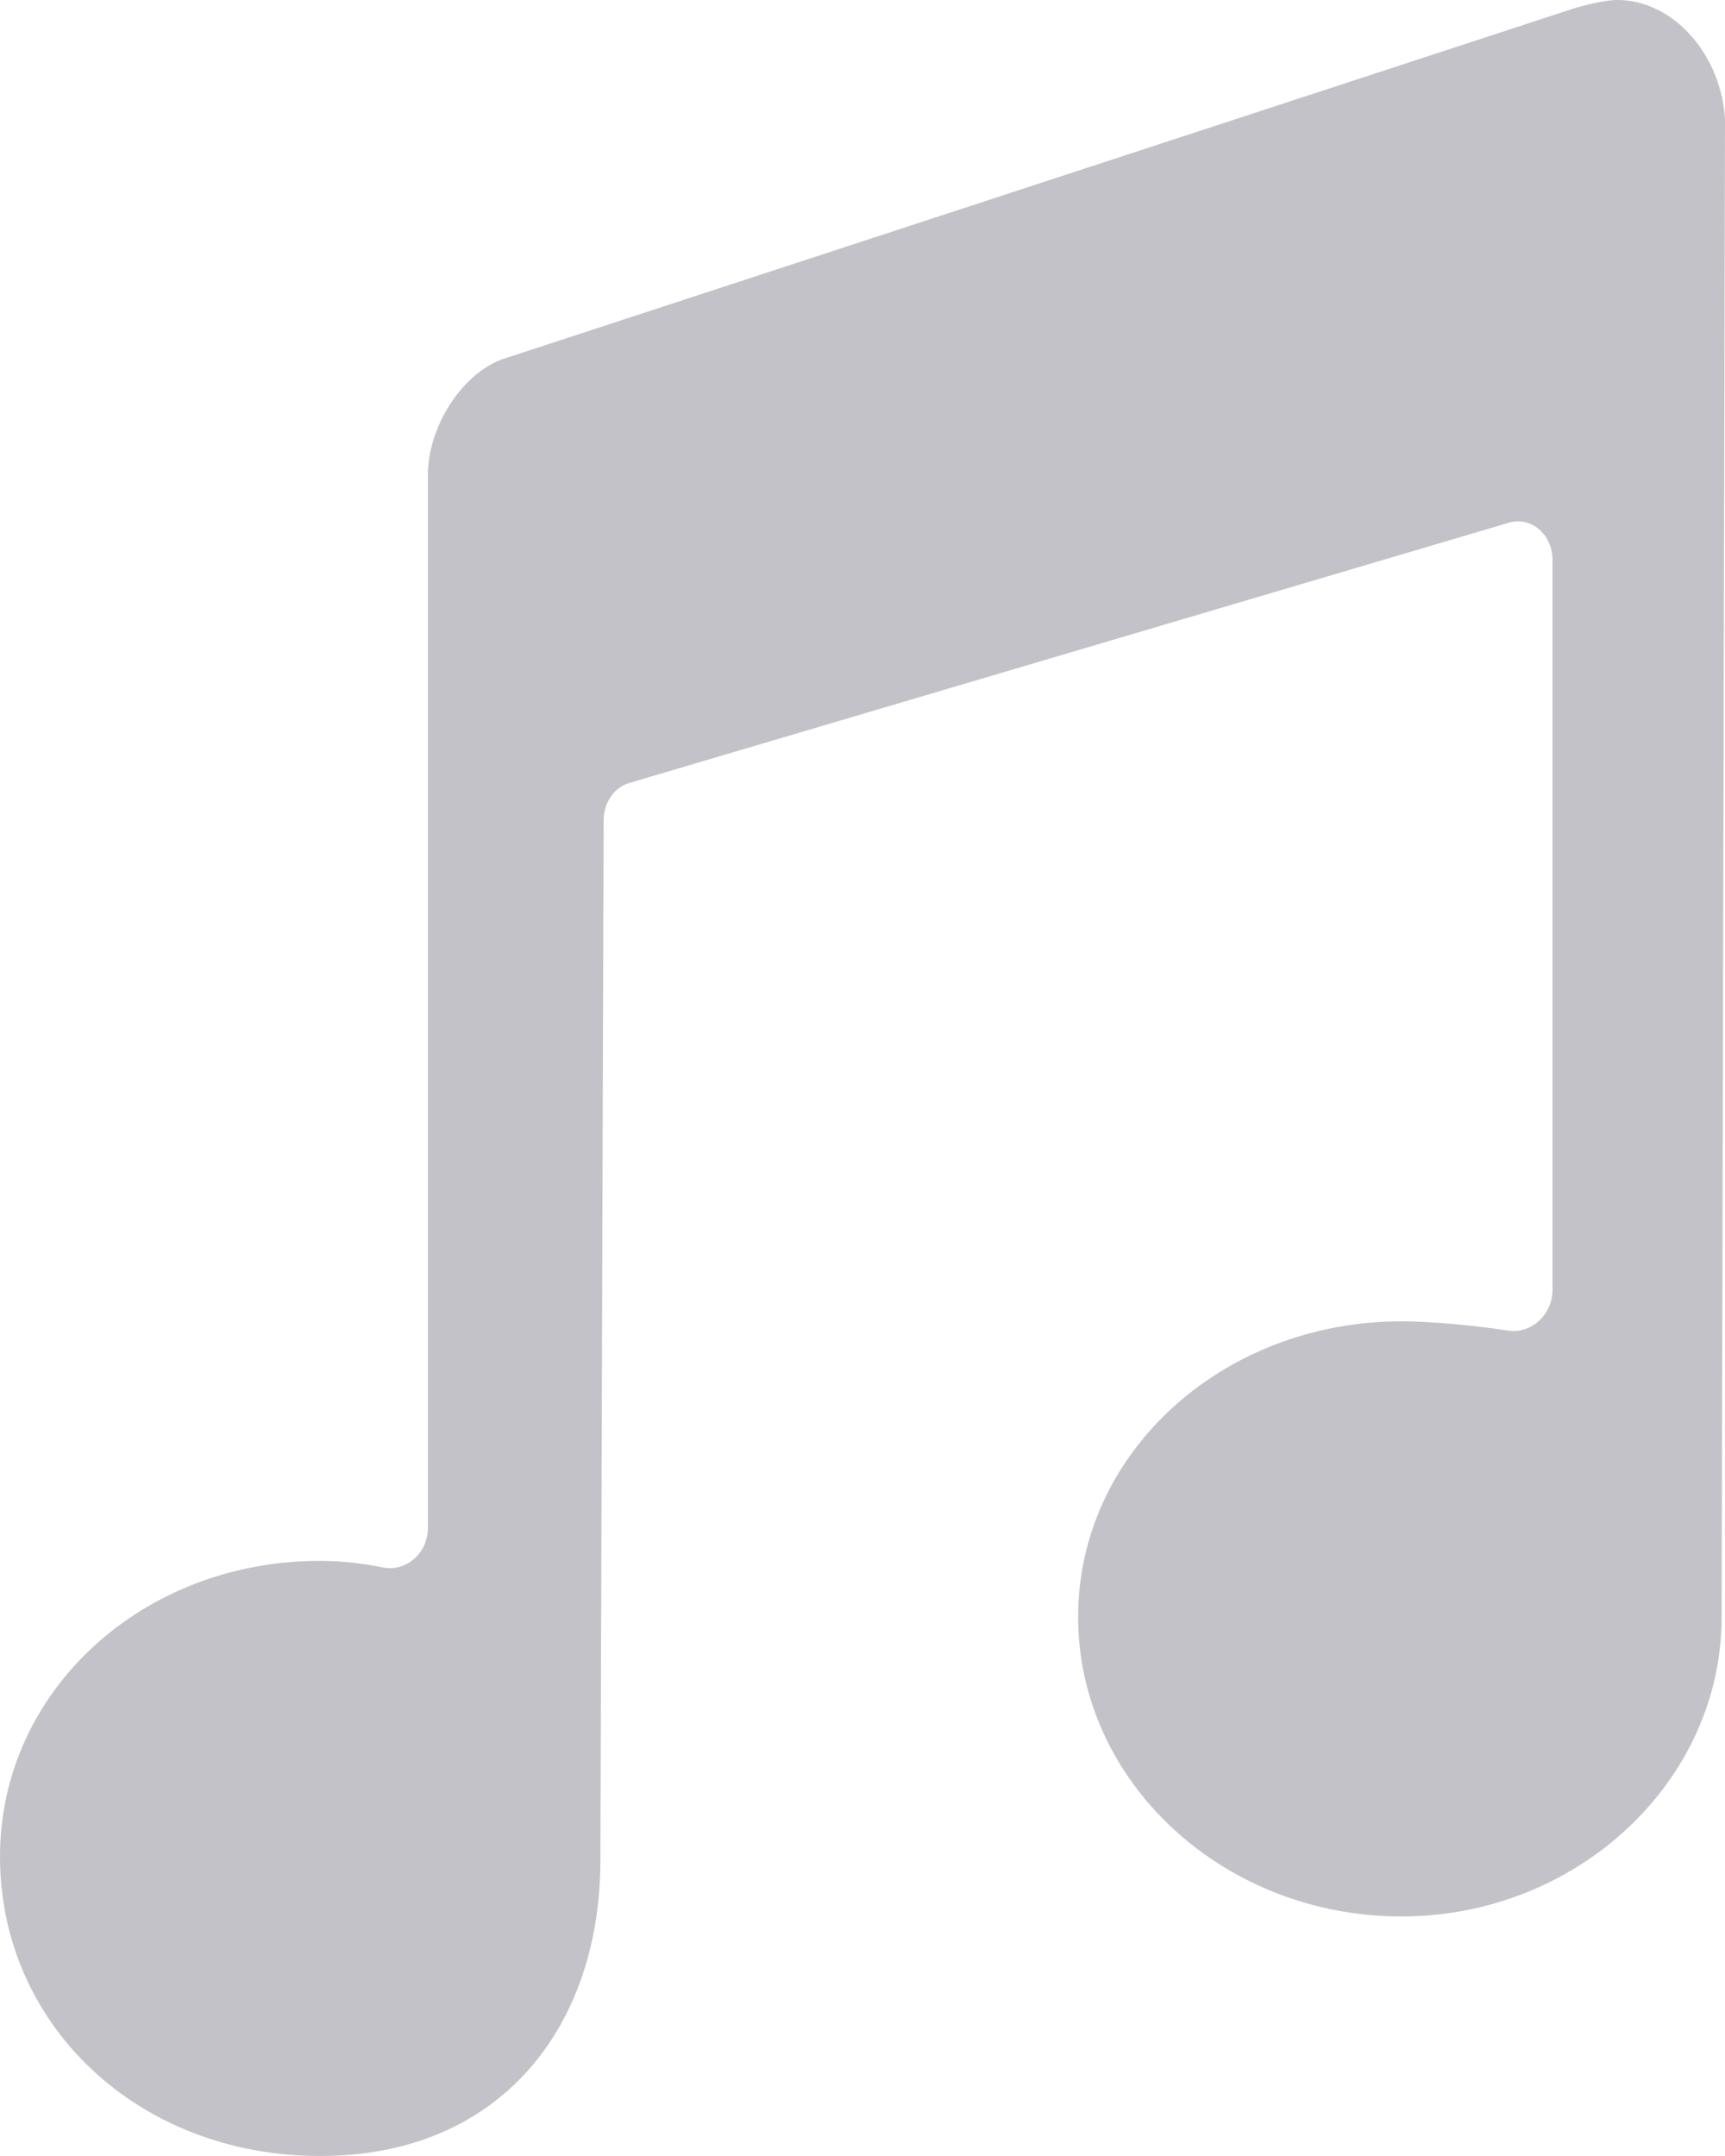 <svg width="80" height="100" viewBox="0 0 80 100" fill="none" xmlns="http://www.w3.org/2000/svg">
<path d="M79.844 75C79.844 82.639 73.125 88.889 65 88.889C56.719 88.889 50 82.639 50 75C50 67.361 56.719 61.285 65 61.285C66.178 61.285 68.221 61.448 69.944 61.718C70.988 61.882 72 60.997 72 59.825V25.959C72 24.791 71.004 23.941 69.988 24.241L29.184 36.316C28.485 36.523 27.998 37.225 27.996 38.028L27.844 86.285C27.844 93.924 23.281 100 14.844 100C6.406 100 0 93.924 0 86.111C0 78.472 6.562 72.396 14.844 72.396C15.824 72.396 16.804 72.509 17.755 72.702C18.809 72.917 19.844 72.065 19.844 70.874V22.049C19.844 19.792 21.406 17.361 23.281 16.667L73.125 0.347C73.75 0.174 74.531 0 75 0C77.656 0 79.844 2.604 80 5.556L79.844 75Z" fill="#C2C2C8"/>
</svg>
